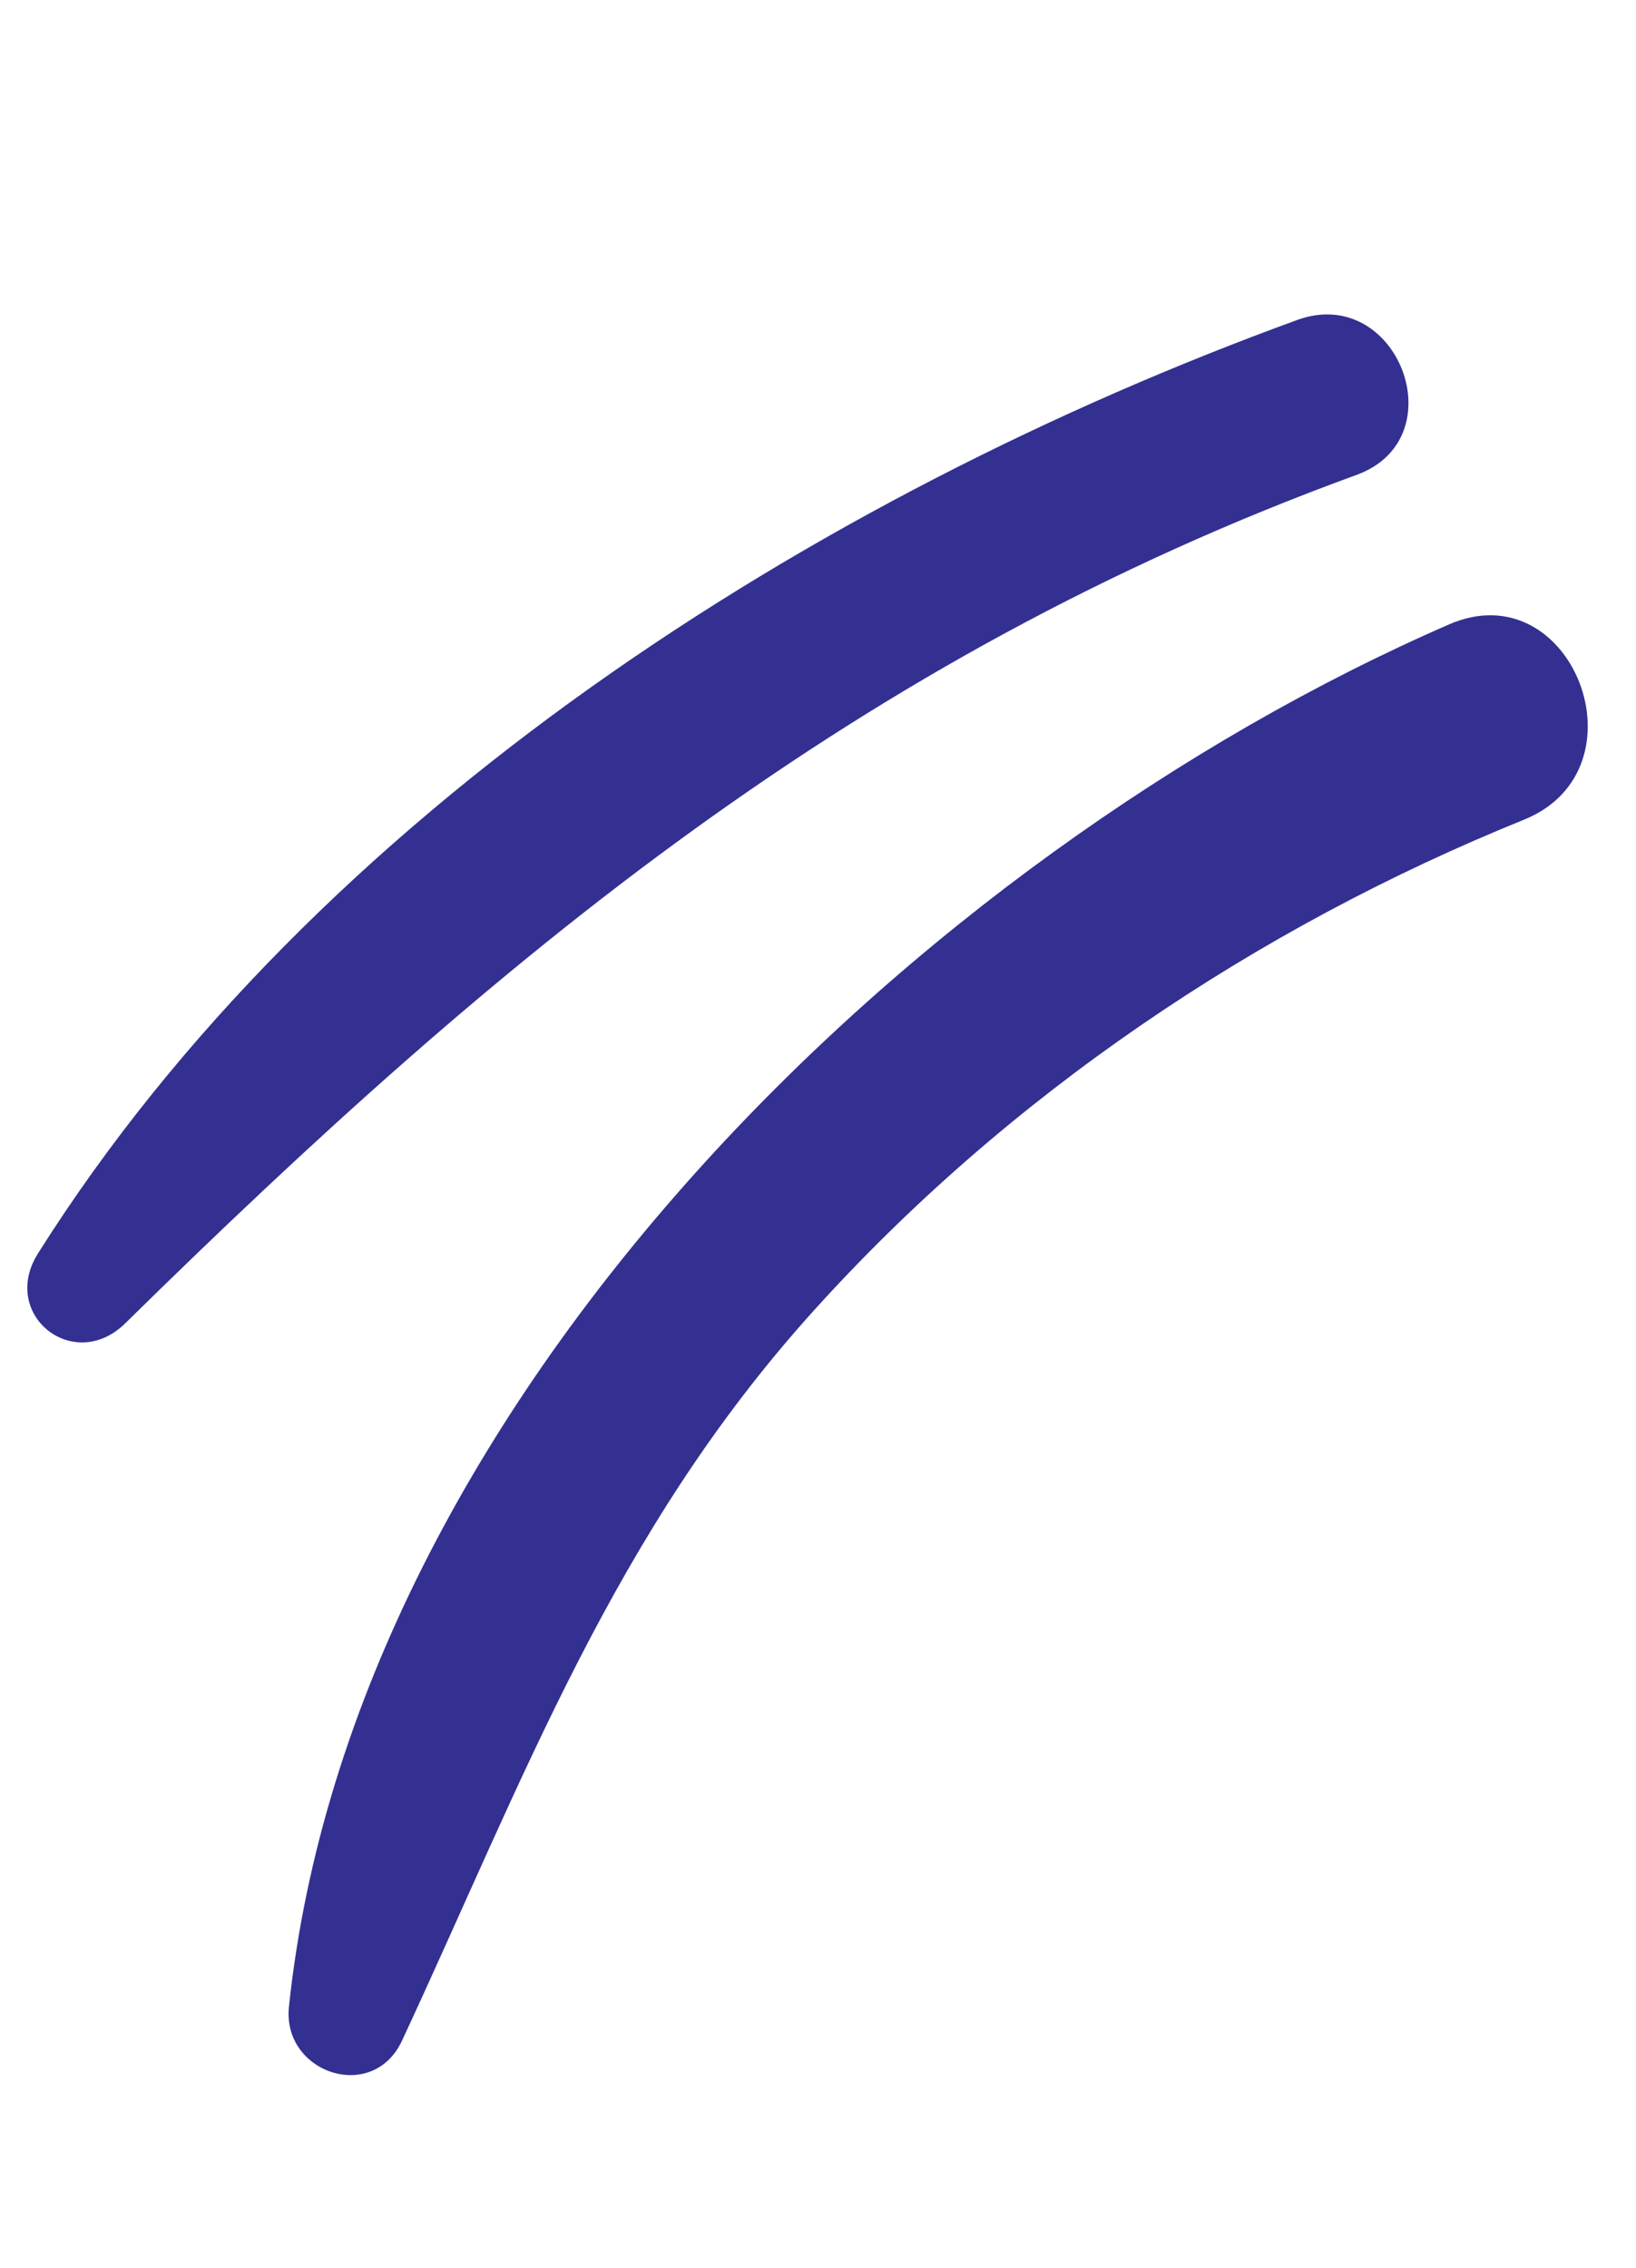 <svg xmlns="http://www.w3.org/2000/svg" width="57" height="79" viewBox="0 0 57 79"><defs><clipPath id="j0cza"><path d="M-9.78 38.48h65.366v17.71H-9.78z"/></clipPath><clipPath id="j0czb"><path d="M5.81 21.77h55.027v22.68H5.81z"/></clipPath></defs><g><g transform="rotate(-55 25.53 38.98)"><g><g/><g clip-path="url(#j0cza)"><path fill="#333091" d="M53.957 49.54C36.782 39.023 9.944 33.733-8.67 44.05c-2.023 1.122-1.095 4.327 1.294 3.904 9.936-1.76 18.728-4.108 29.003-2.842 10.055 1.24 19.782 4.972 28.255 10.468 3.938 2.555 8.073-3.593 4.075-6.041"/></g></g><g><g/><g clip-path="url(#j0czb)"><path fill="#333091" d="M59.61 39.124C44.977 28.885 25.97 20.96 7.812 21.836c-2.518.122-2.727 3.429-.25 3.887 17.918 3.32 33.648 7.58 48.817 18.193 3.05 2.133 6.28-2.659 3.231-4.792"/></g></g></g></g></svg>